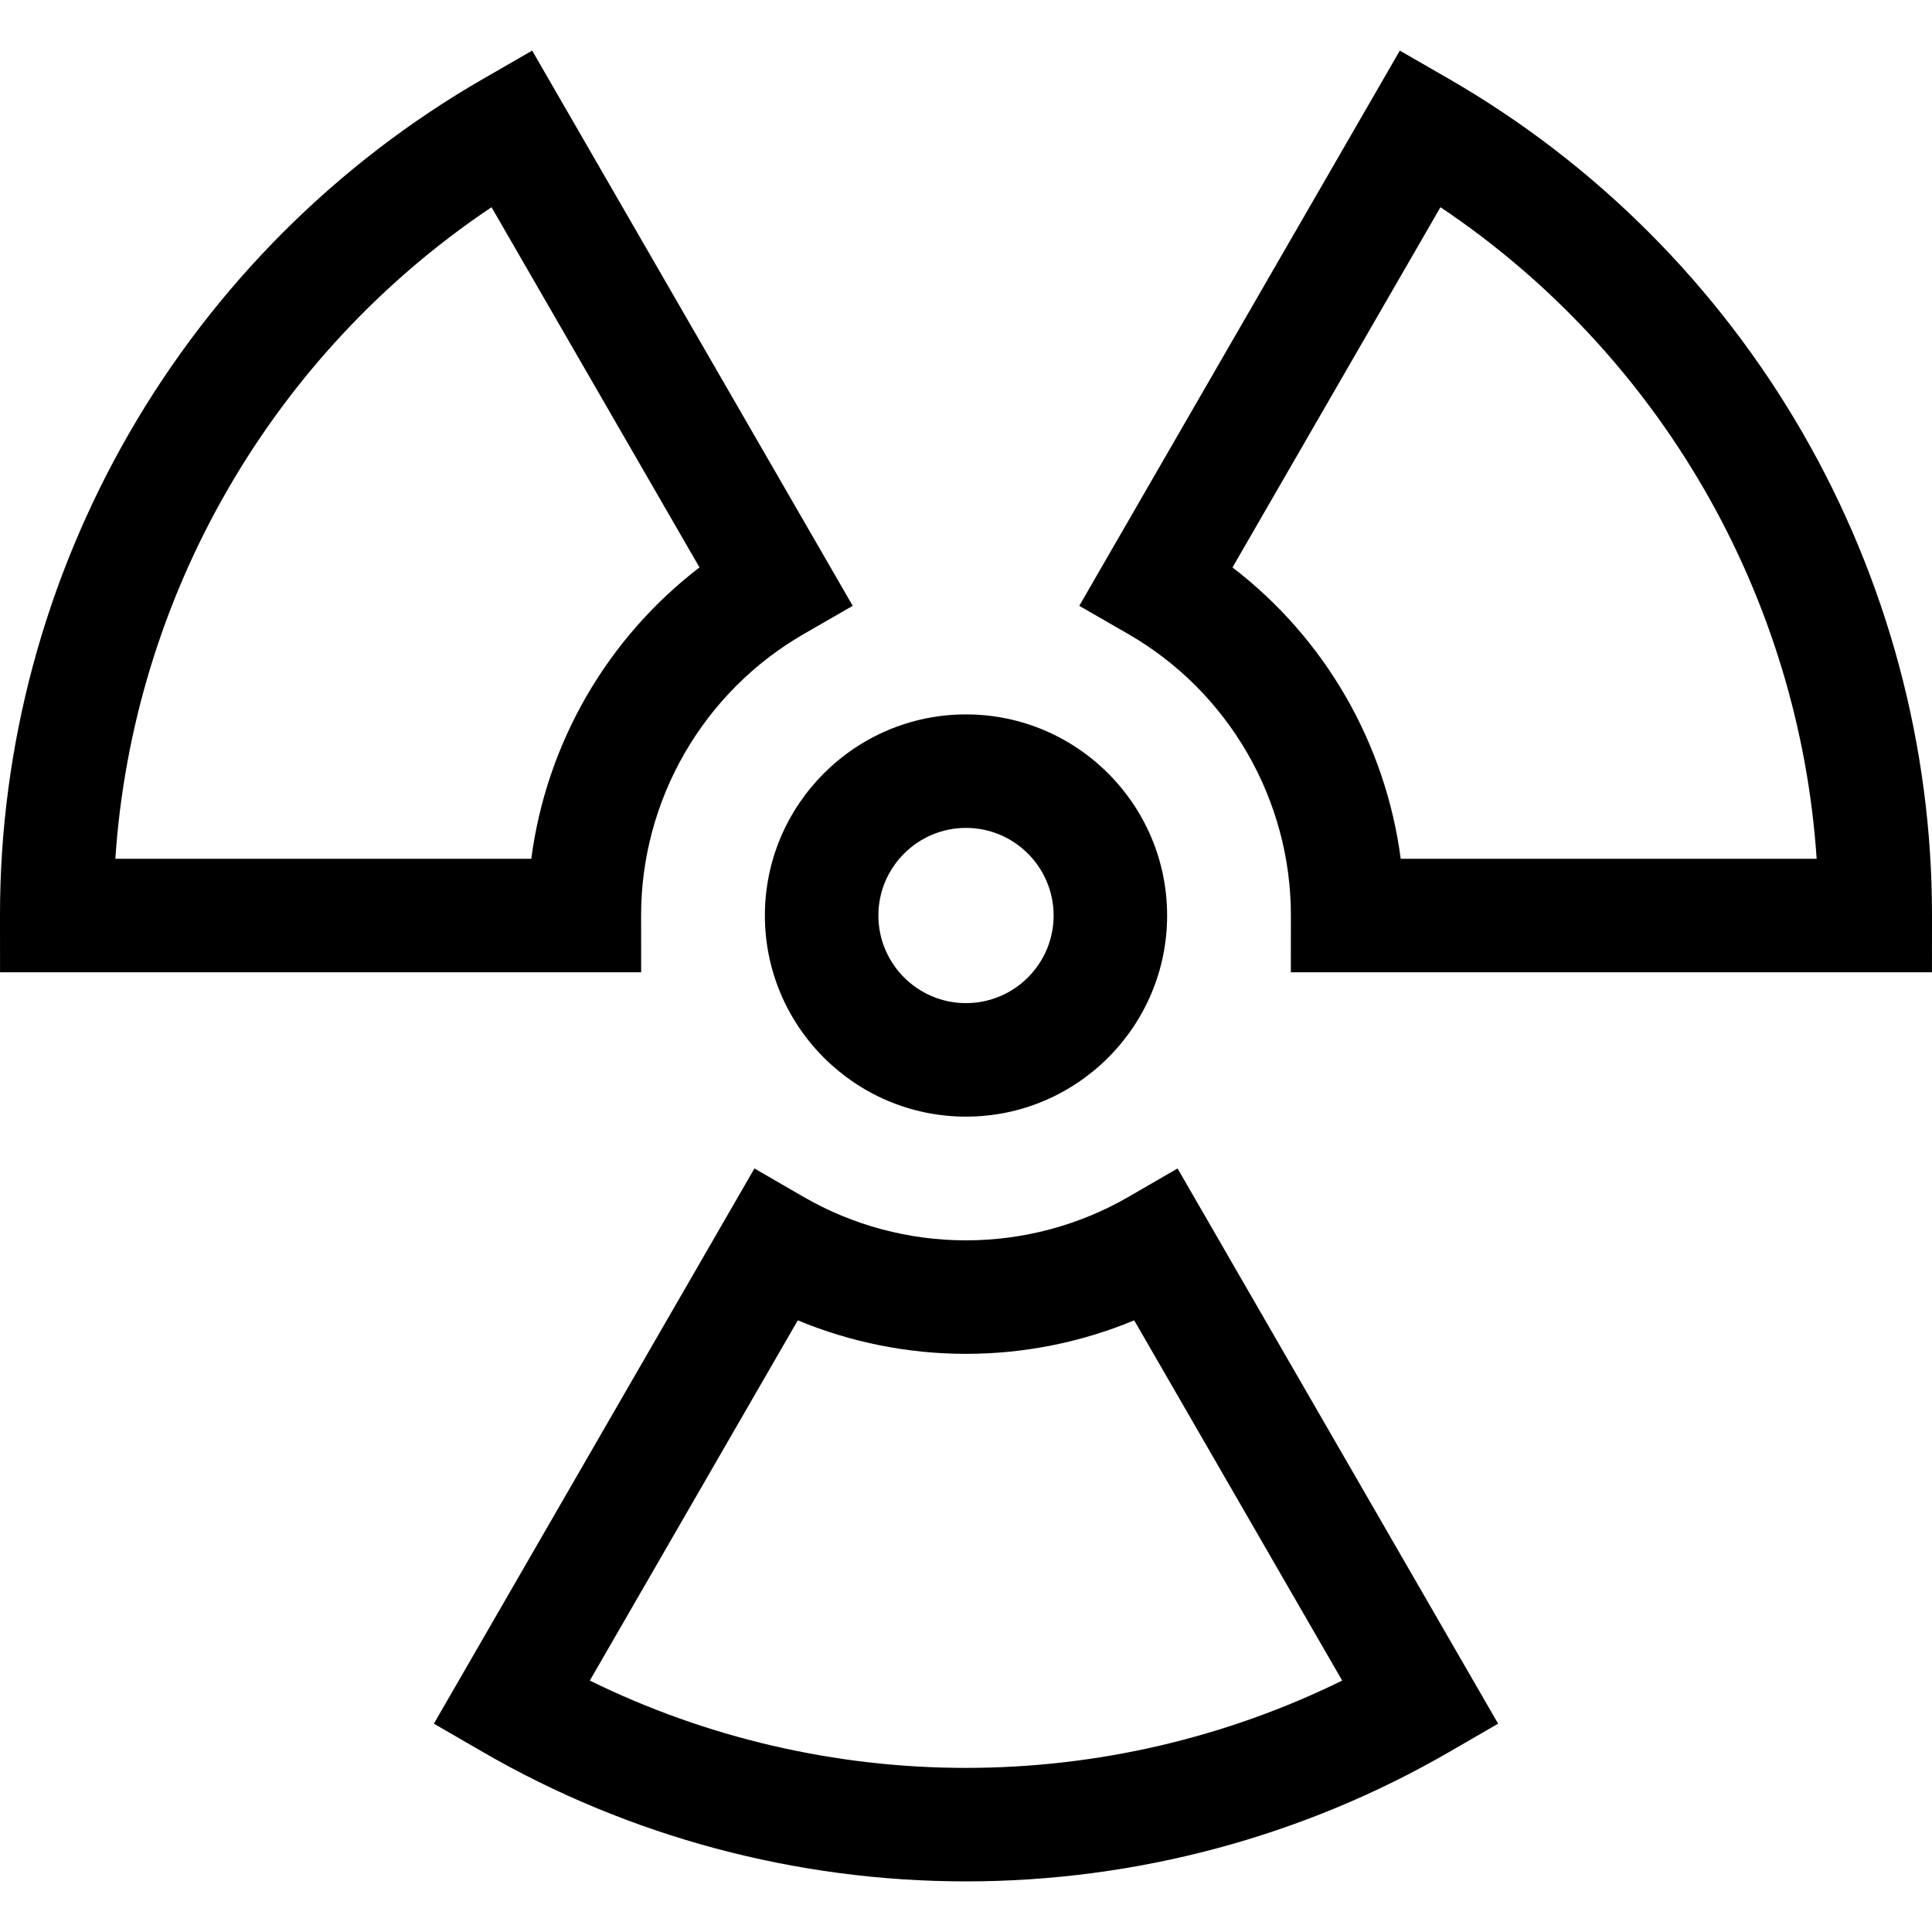 <svg id="Capa_1" enable-background="new 0 0 510.688 510.688" height="512" viewBox="0 0 510.688 510.688" width="512" xmlns="http://www.w3.org/2000/svg"><g><path d="m298.272 316.38c-12.985 7.513-27.83 11.484-42.928 11.484s-29.942-3.971-42.927-11.484l-12.996-7.519-84.732 146.76 12.971 7.505c38.65 22.363 82.803 34.184 127.684 34.184 44.882 0 89.034-11.82 127.684-34.184l12.972-7.505-84.732-146.76zm-42.928 150.93c-34.579 0-68.657-7.944-99.436-23.083l54.973-95.216c14.021 5.82 29.15 8.854 44.462 8.854s30.441-3.034 44.463-8.854l54.973 95.216c-30.778 15.139-64.856 23.083-99.435 23.083z"/><path d="m169.464 241.985c-.014-15.002 3.969-29.843 11.518-42.918s18.411-23.945 31.41-31.434l13.01-7.495-84.732-146.76-12.985 7.48c-38.691 22.291-71.005 54.617-93.446 93.486-22.441 38.868-34.28 83.015-34.239 127.67l.014 14.986h169.464zm-29.026-14.986h-109.946c2.278-34.225 12.438-67.709 29.727-97.655 17.29-29.946 41.209-55.487 69.708-74.572l54.973 95.216c-12.051 9.233-22.243 20.818-29.899 34.079s-12.593 27.88-14.563 42.932z"/><path d="m476.449 114.344c-22.44-38.869-54.754-71.195-93.446-93.486l-12.984-7.48-84.733 146.761 13.011 7.495c12.999 7.488 23.86 18.358 31.409 31.434 7.55 13.075 11.532 27.916 11.518 42.917l-.015 15.015h169.466l.014-14.986c.041-44.655-11.799-88.802-34.24-127.67zm-106.199 112.655c-1.971-15.053-6.907-29.672-14.564-42.933-7.656-13.261-17.848-24.846-29.898-34.079l54.973-95.216c28.5 19.085 52.419 44.626 69.709 74.572 17.289 29.946 27.448 63.431 29.727 97.655h-109.947z"/><path d="m202.184 241.999c0 29.313 23.848 53.16 53.16 53.16s53.16-23.848 53.16-53.16-23.848-53.16-53.16-53.16c-29.313 0-53.16 23.848-53.16 53.16zm53.16-23.16c12.771 0 23.16 10.39 23.16 23.16s-10.39 23.16-23.16 23.16c-12.771 0-23.16-10.39-23.16-23.16s10.389-23.16 23.16-23.16z"/></g></svg>